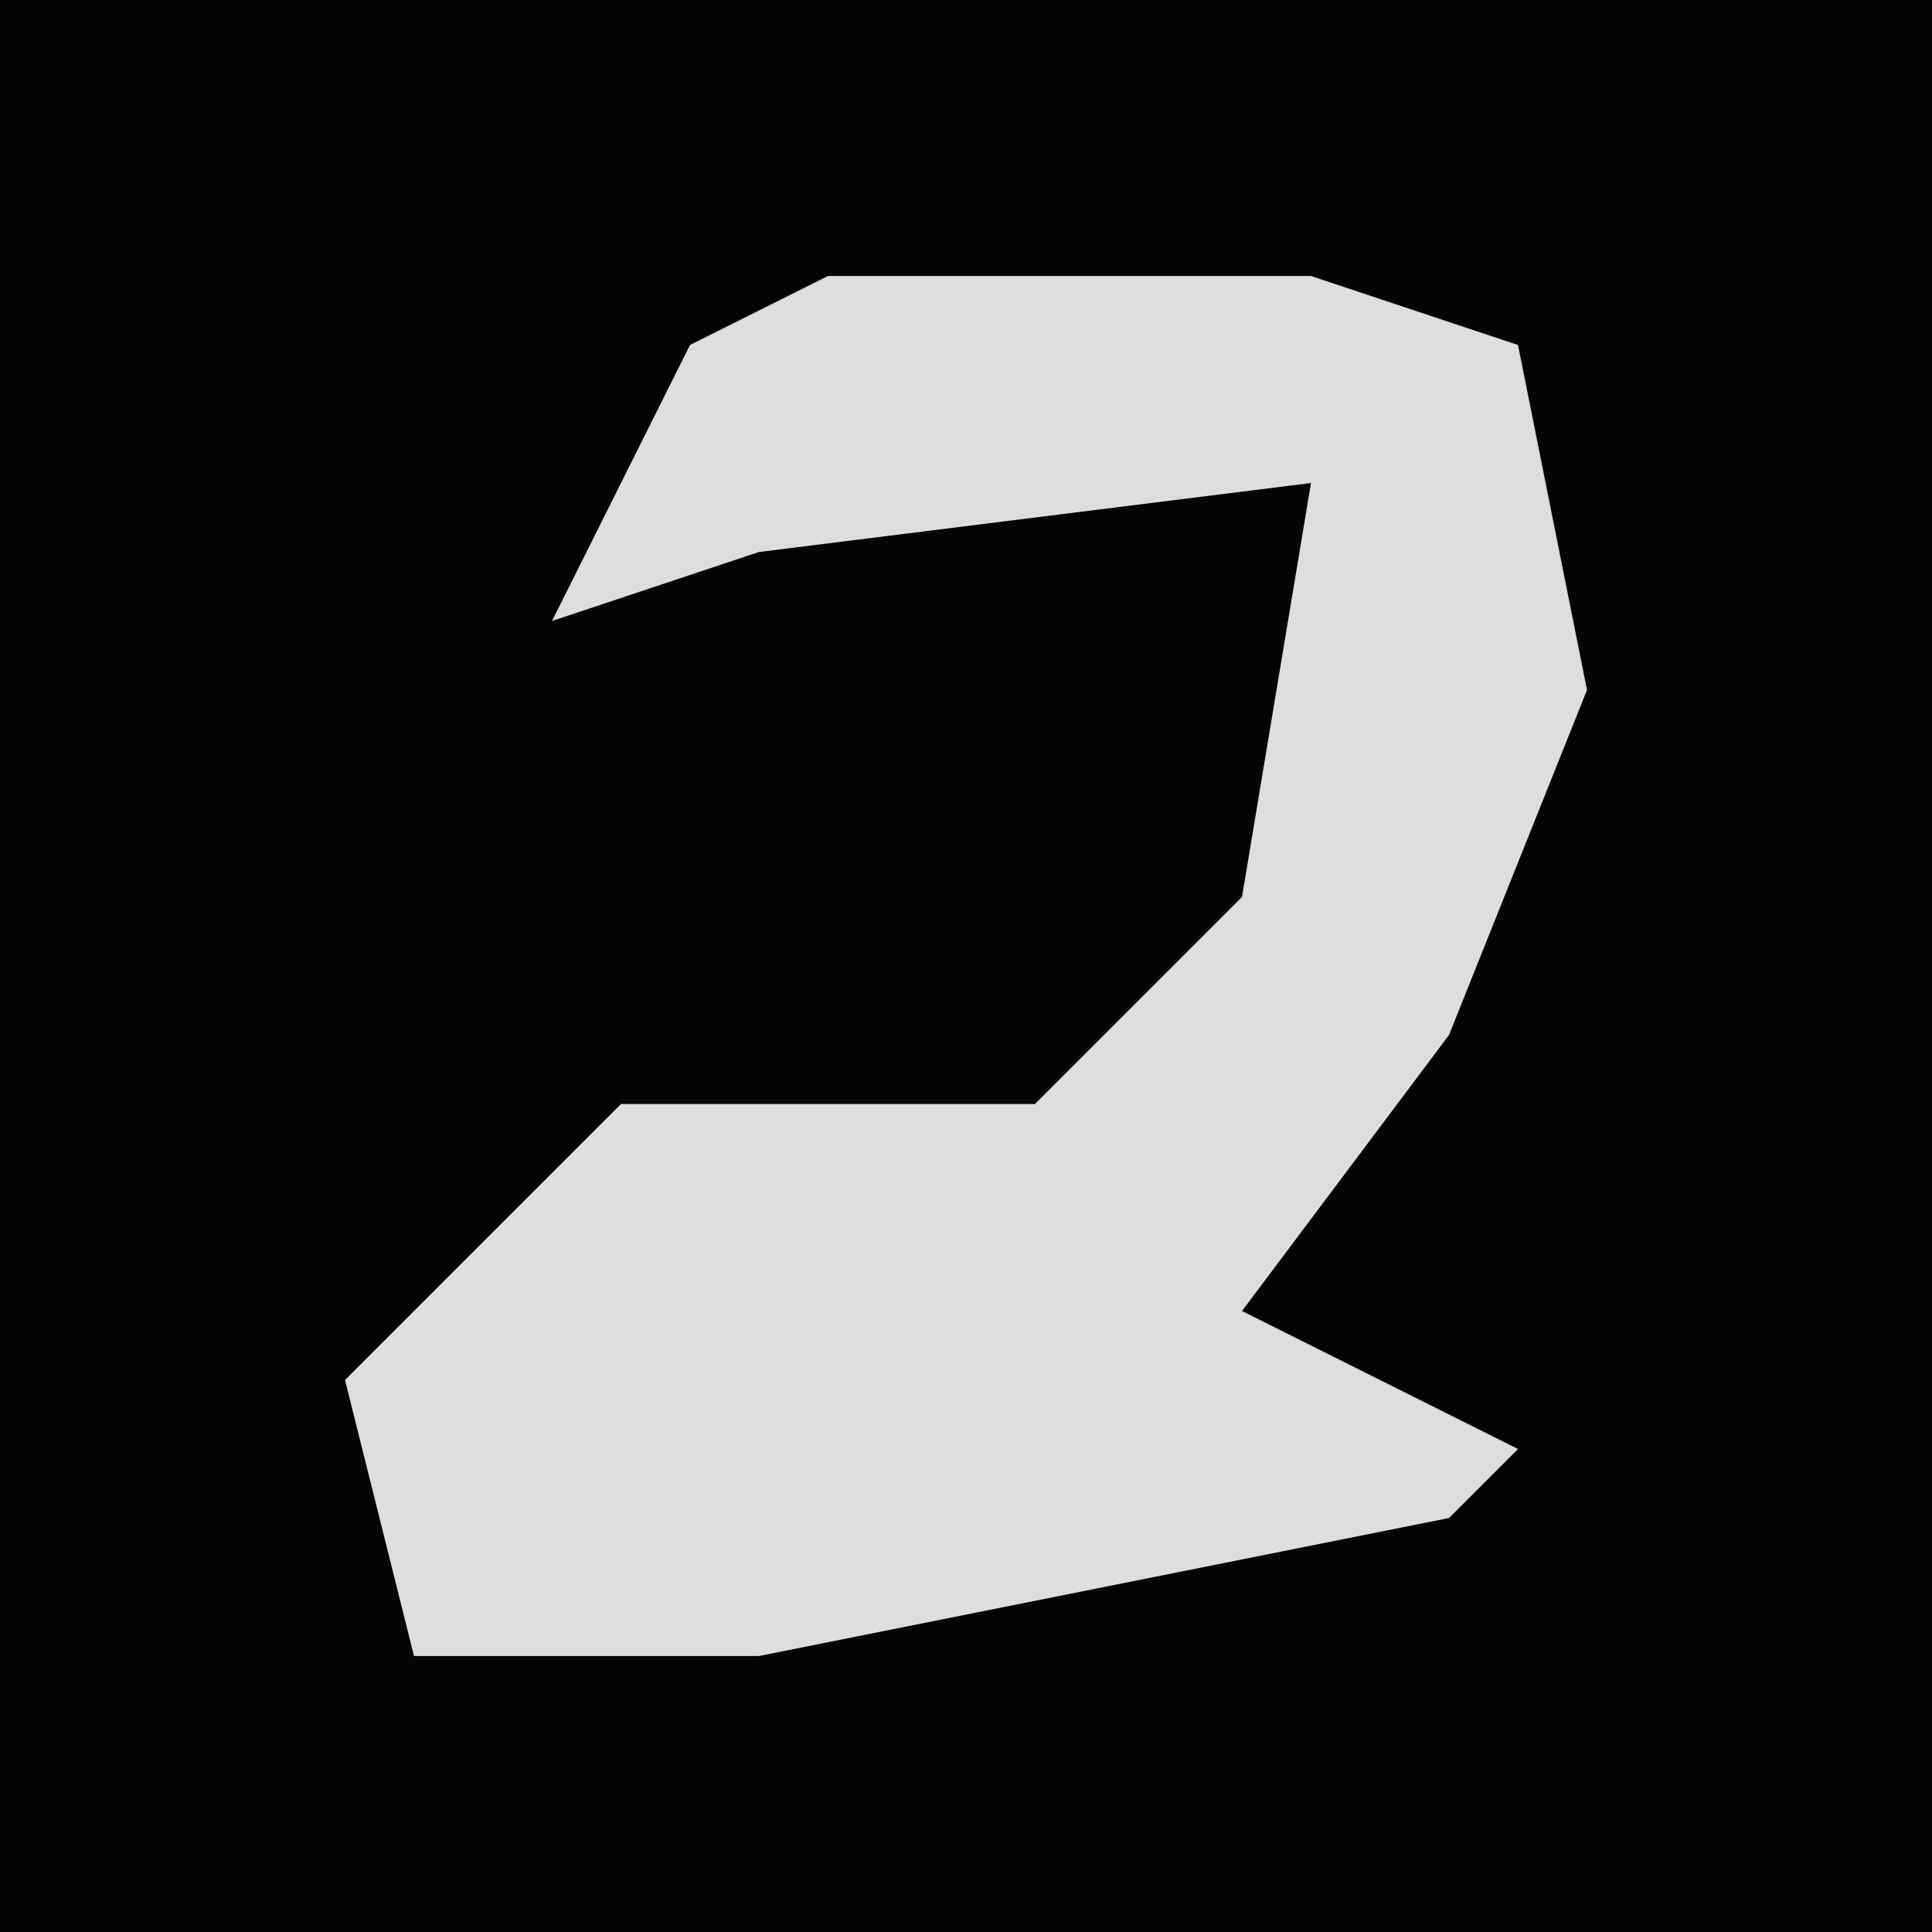 <?xml version="1.0" encoding="UTF-8"?>
<svg version="1.1" xmlns="http://www.w3.org/2000/svg" width="28" height="28">
<path d="M0,0 L28,0 L28,28 L0,28 Z " fill="#040404" transform="translate(0,0)"/>
<path d="M0,0 L7,0 L10,1 L11,6 L9,11 L6,15 L10,17 L9,18 L-1,20 L-6,20 L-7,16 L-3,12 L3,12 L6,9 L7,3 L-1,4 L-4,5 L-2,1 Z " fill="#DEDEDE" transform="translate(12,4)"/>
</svg>
